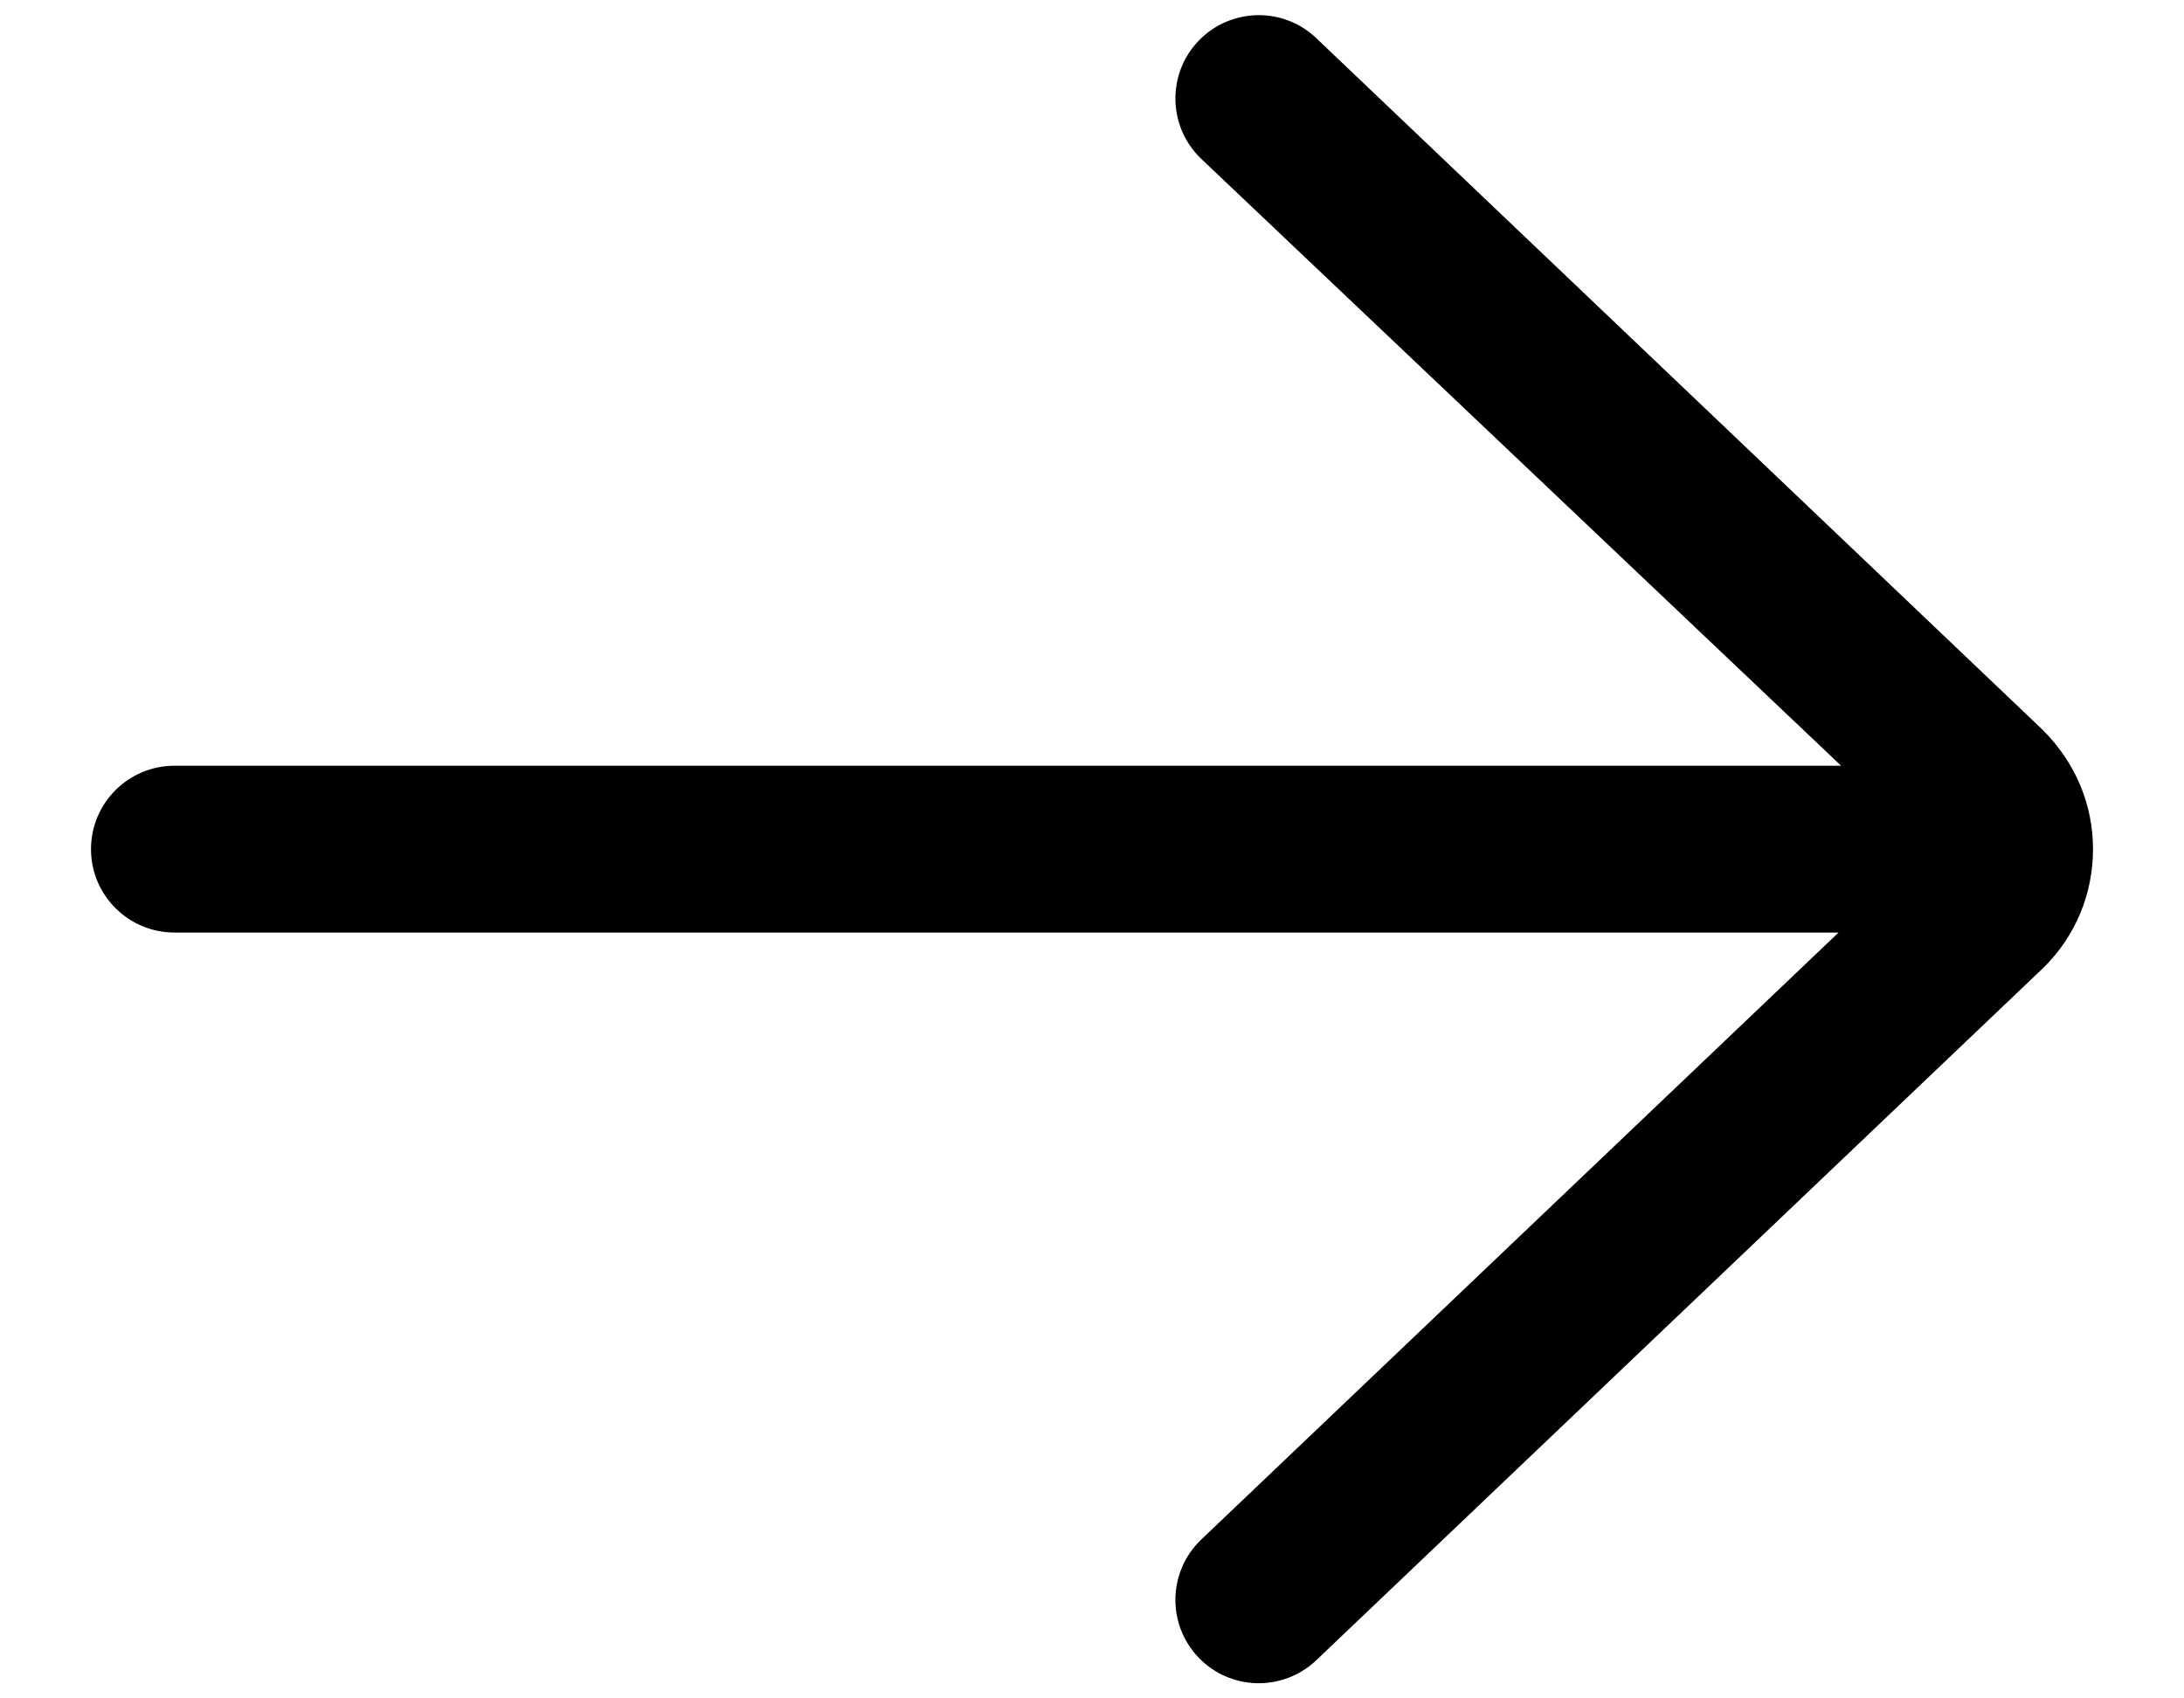 <svg width="18" height="14" viewBox="0 0 18 14" fill="none" xmlns="http://www.w3.org/2000/svg">
<path d="M1.438 7.687L15.153 7.687L9.901 12.69C9.626 12.952 9.615 13.387 9.877 13.662C10.139 13.937 10.574 13.947 10.849 13.685L16.847 7.972C17.107 7.713 17.25 7.367 17.25 7C17.25 6.633 17.107 6.287 16.835 6.016L10.849 0.315C10.716 0.188 10.546 0.125 10.375 0.125C10.194 0.125 10.012 0.196 9.877 0.338C9.615 0.613 9.626 1.048 9.901 1.31L15.174 6.312L1.438 6.312C1.058 6.312 0.75 6.62 0.75 7C0.75 7.379 1.058 7.687 1.438 7.687V7.687Z" fill="black"/>
</svg>
